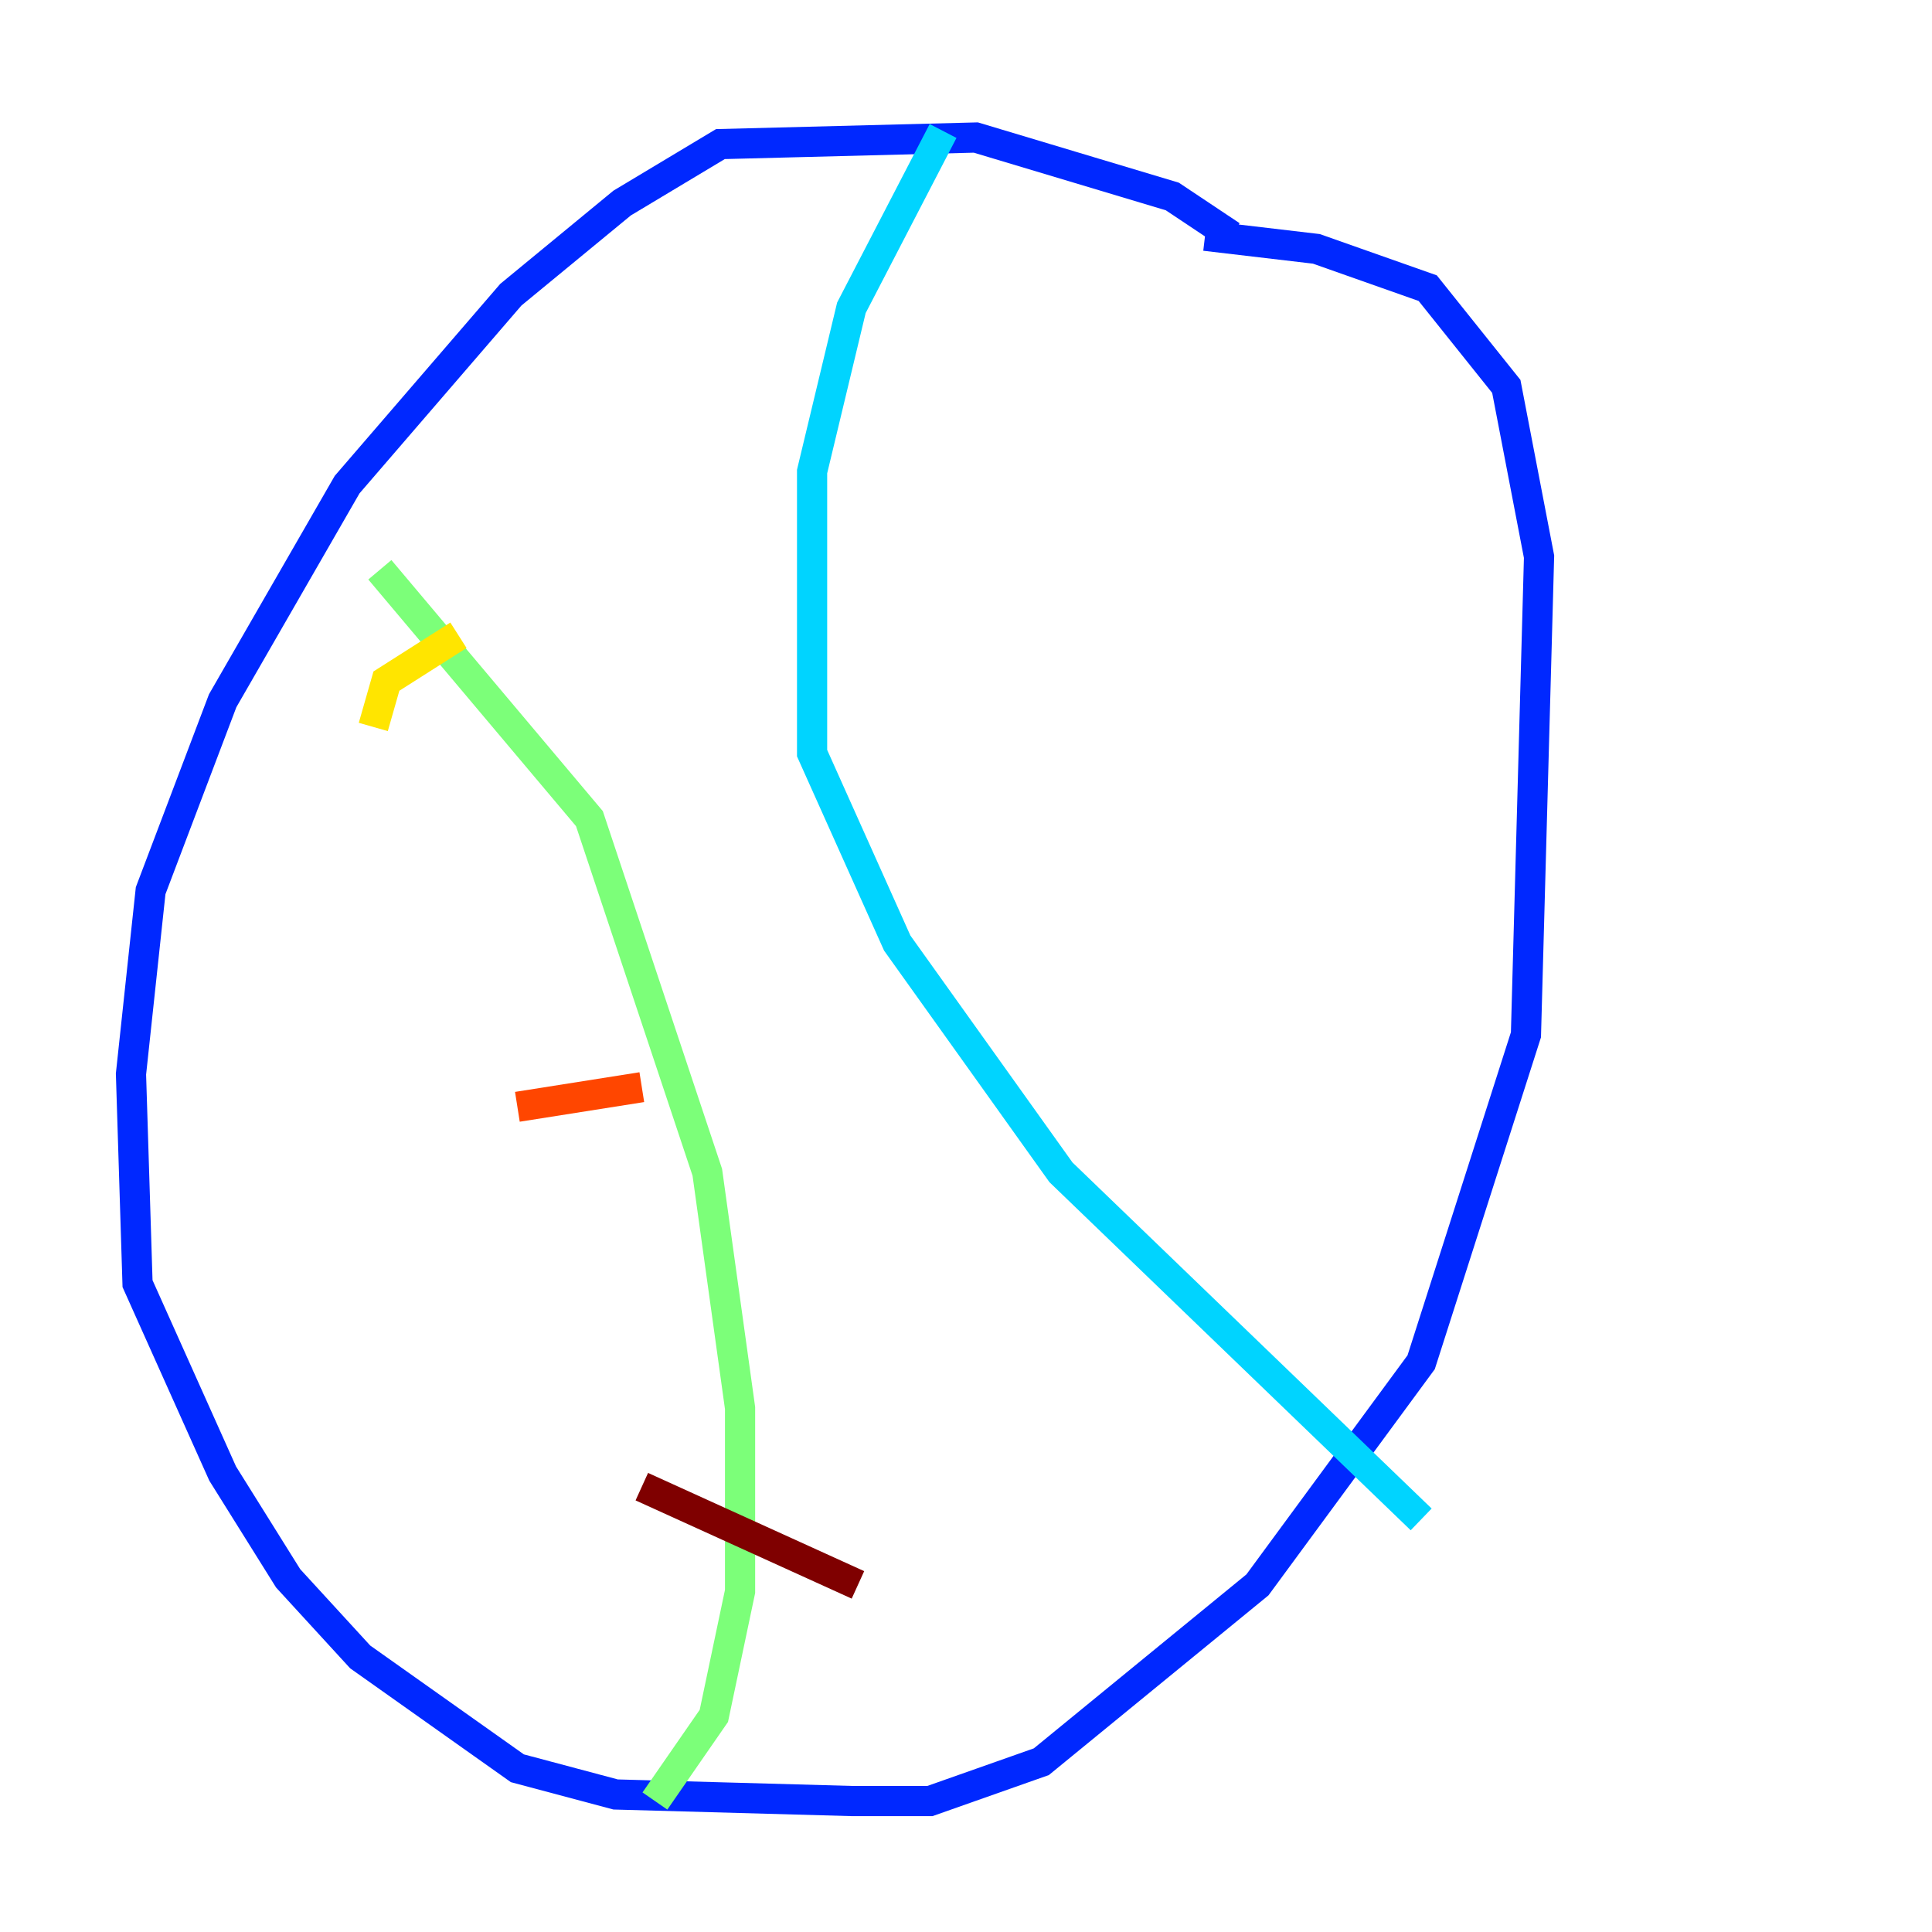 <?xml version="1.0" encoding="utf-8" ?>
<svg baseProfile="tiny" height="128" version="1.2" viewBox="0,0,128,128" width="128" xmlns="http://www.w3.org/2000/svg" xmlns:ev="http://www.w3.org/2001/xml-events" xmlns:xlink="http://www.w3.org/1999/xlink"><defs /><polyline fill="none" points="79.403,28.203 79.403,28.203" stroke="#00007f" stroke-width="2" /><polyline fill="none" points="81.573,15.62 77.668,13.017 64.651,9.112 47.729,9.546 41.22,13.451 33.844,19.525 22.997,32.108 14.752,46.427 9.98,59.01 8.678,71.159 9.112,85.044 14.752,97.627 19.091,104.57 23.864,109.776 34.278,117.153 40.786,118.888 56.407,119.322 61.614,119.322 68.99,116.719 83.308,105.003 94.156,90.251 101.098,68.556 101.966,36.881 99.797,25.6 94.59,19.091 87.214,16.488 79.837,15.62" stroke="#0028ff" stroke-width="2" /><polyline fill="none" points="62.481,8.678 56.407,20.393 53.803,31.241 53.803,49.898 59.444,62.481 70.291,77.668 94.156,100.664" stroke="#00d4ff" stroke-width="2" /><polyline fill="none" points="25.166,37.749 39.051,54.237 46.861,77.668 49.031,93.288 49.031,105.437 47.295,113.681 43.39,119.322" stroke="#7cff79" stroke-width="2" /><polyline fill="none" points="24.732,48.163 25.6,45.125 30.373,42.088" stroke="#ffe500" stroke-width="2" /><polyline fill="none" points="34.278,73.329 42.522,72.027" stroke="#ff4600" stroke-width="2" /><polyline fill="none" points="42.522,98.495 56.841,105.003" stroke="#7f0000" stroke-width="2" /></svg>